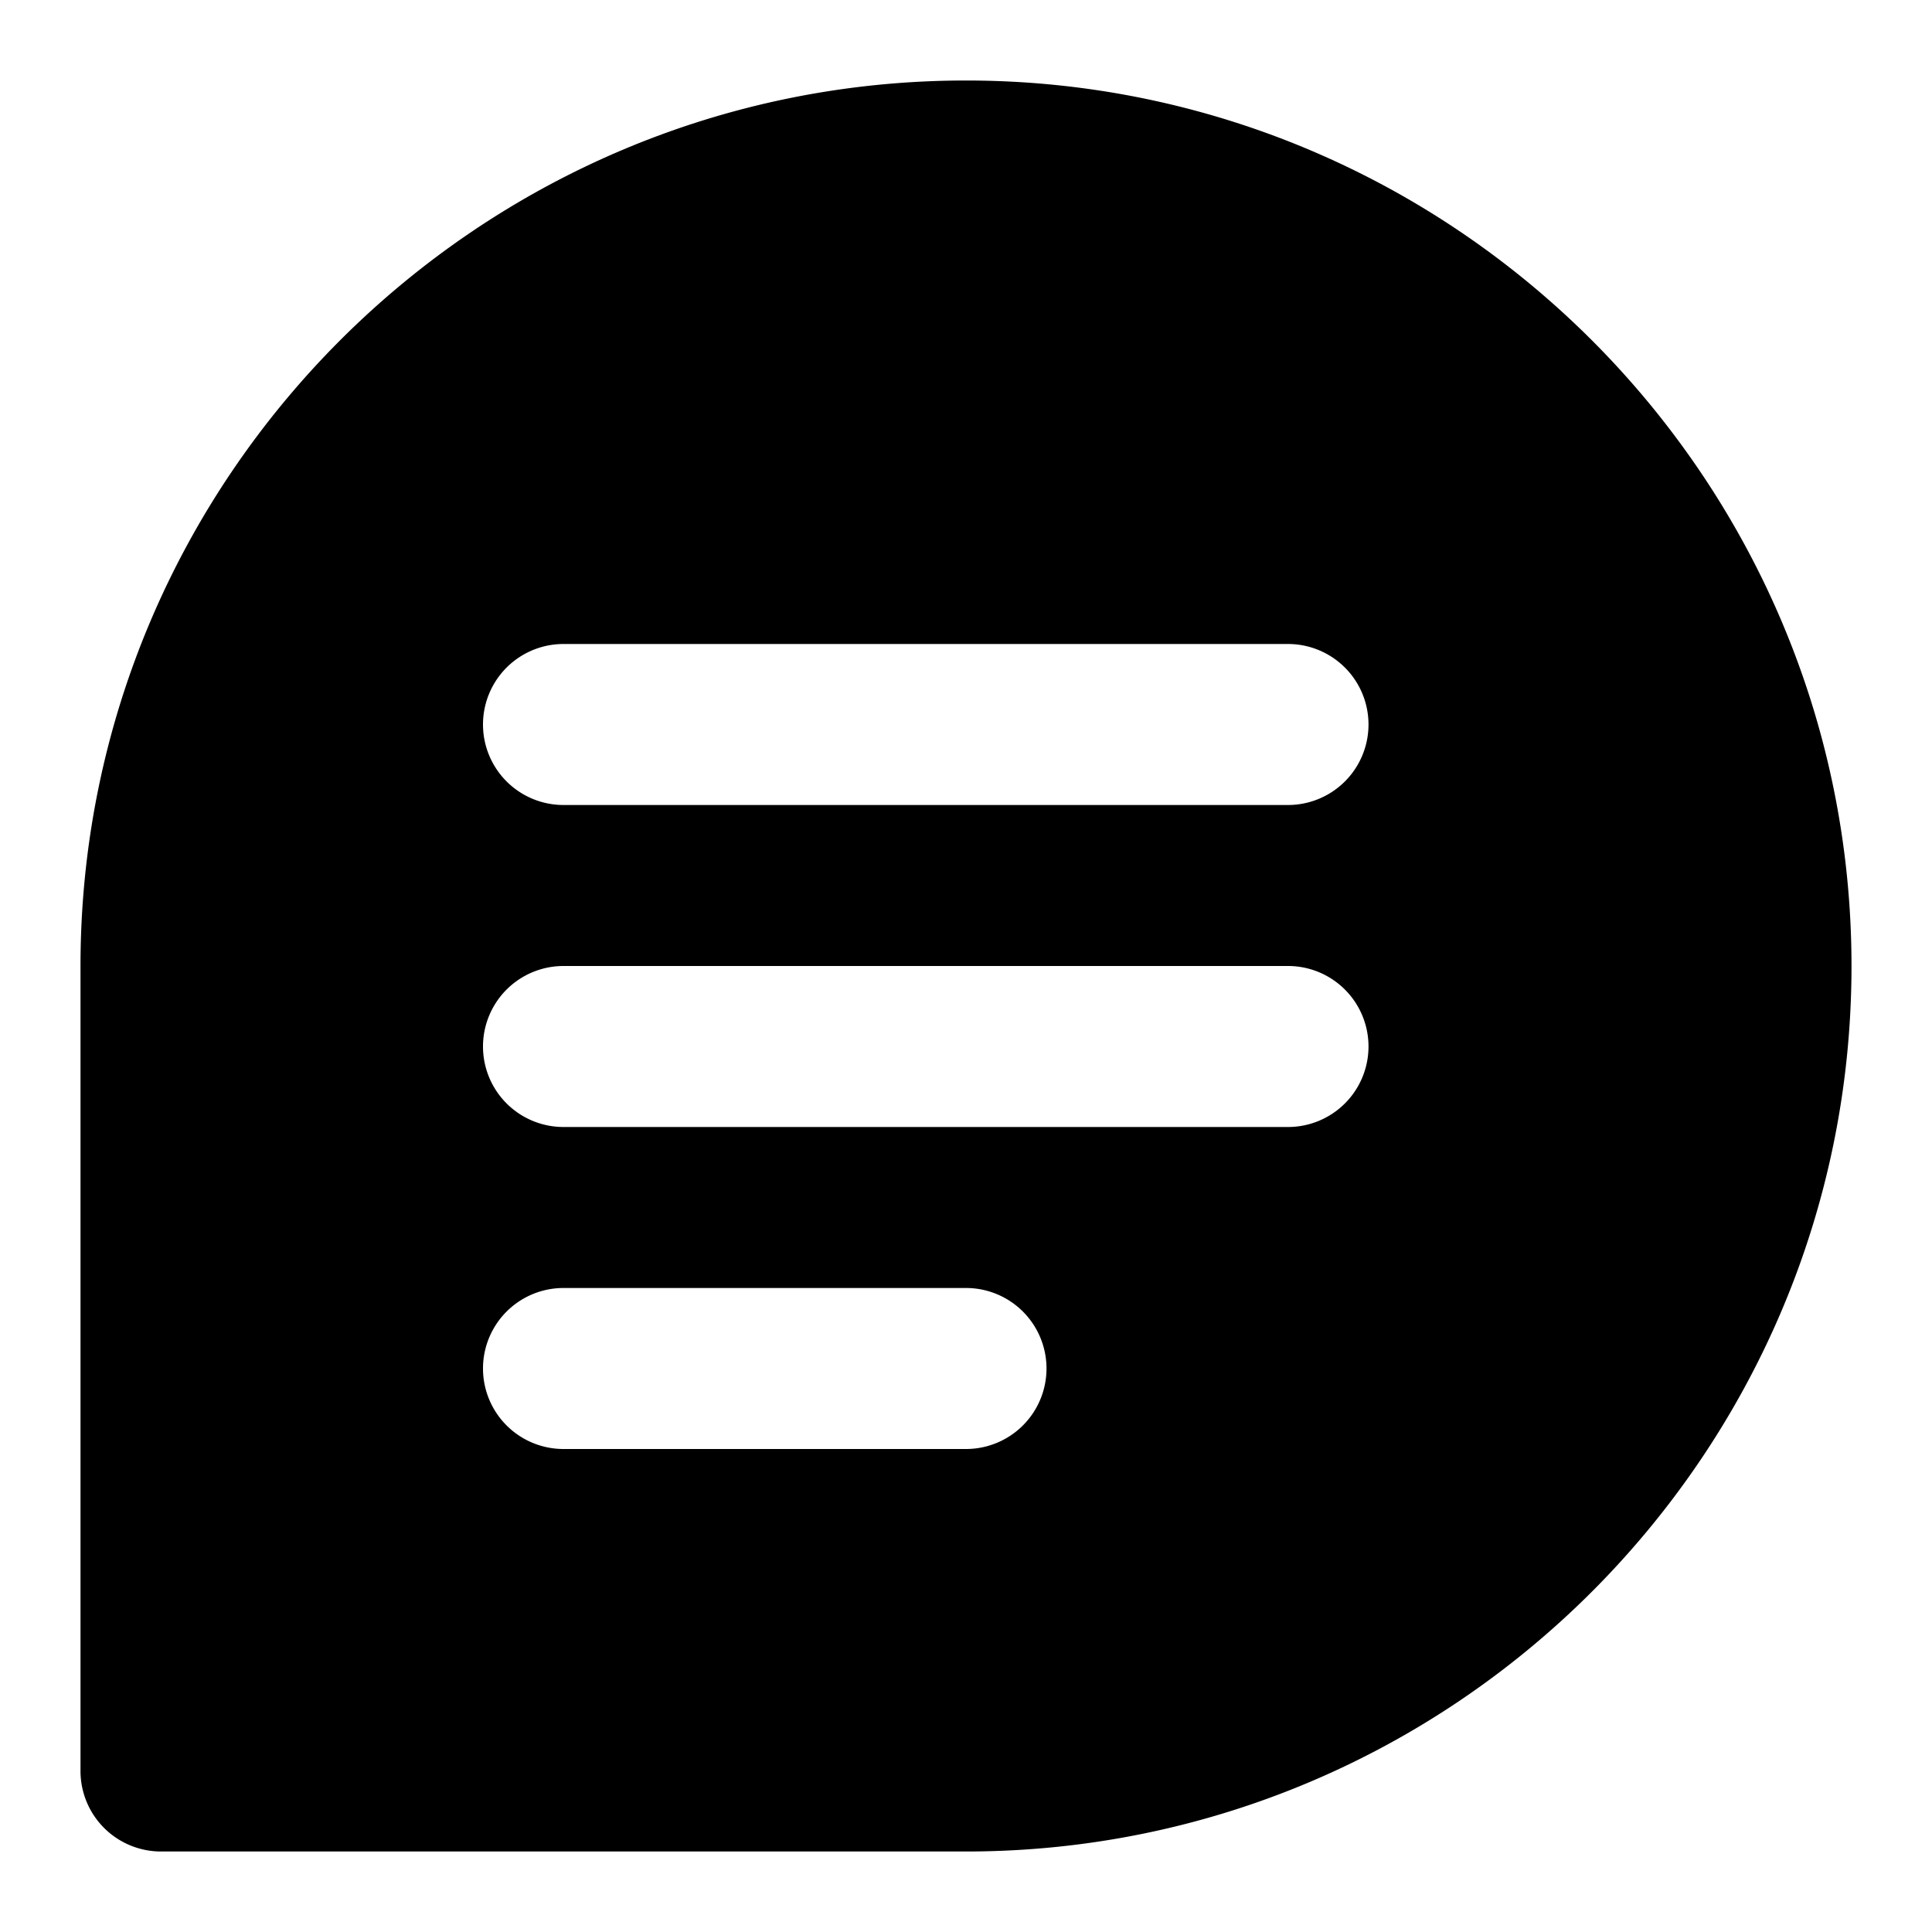 <svg xmlns="http://www.w3.org/2000/svg" width="48" height="48" viewBox="0 0 48 48"><path d="M24 2C11.873 2 2 11.873 2 24v20a2 2 0 0 0 2 2h20c12.127 0 22-9.873 22-22S36.127 2 24 2ZM14 16h18a2 2 0 0 1 0 4H14a2 2 0 0 1 0-4zm0 8h18a2 2 0 0 1 0 4H14a2 2 0 0 1 0-4zm0 8h10a2 2 0 0 1 0 4H14a2 2 0 0 1 0-4z"/></svg>